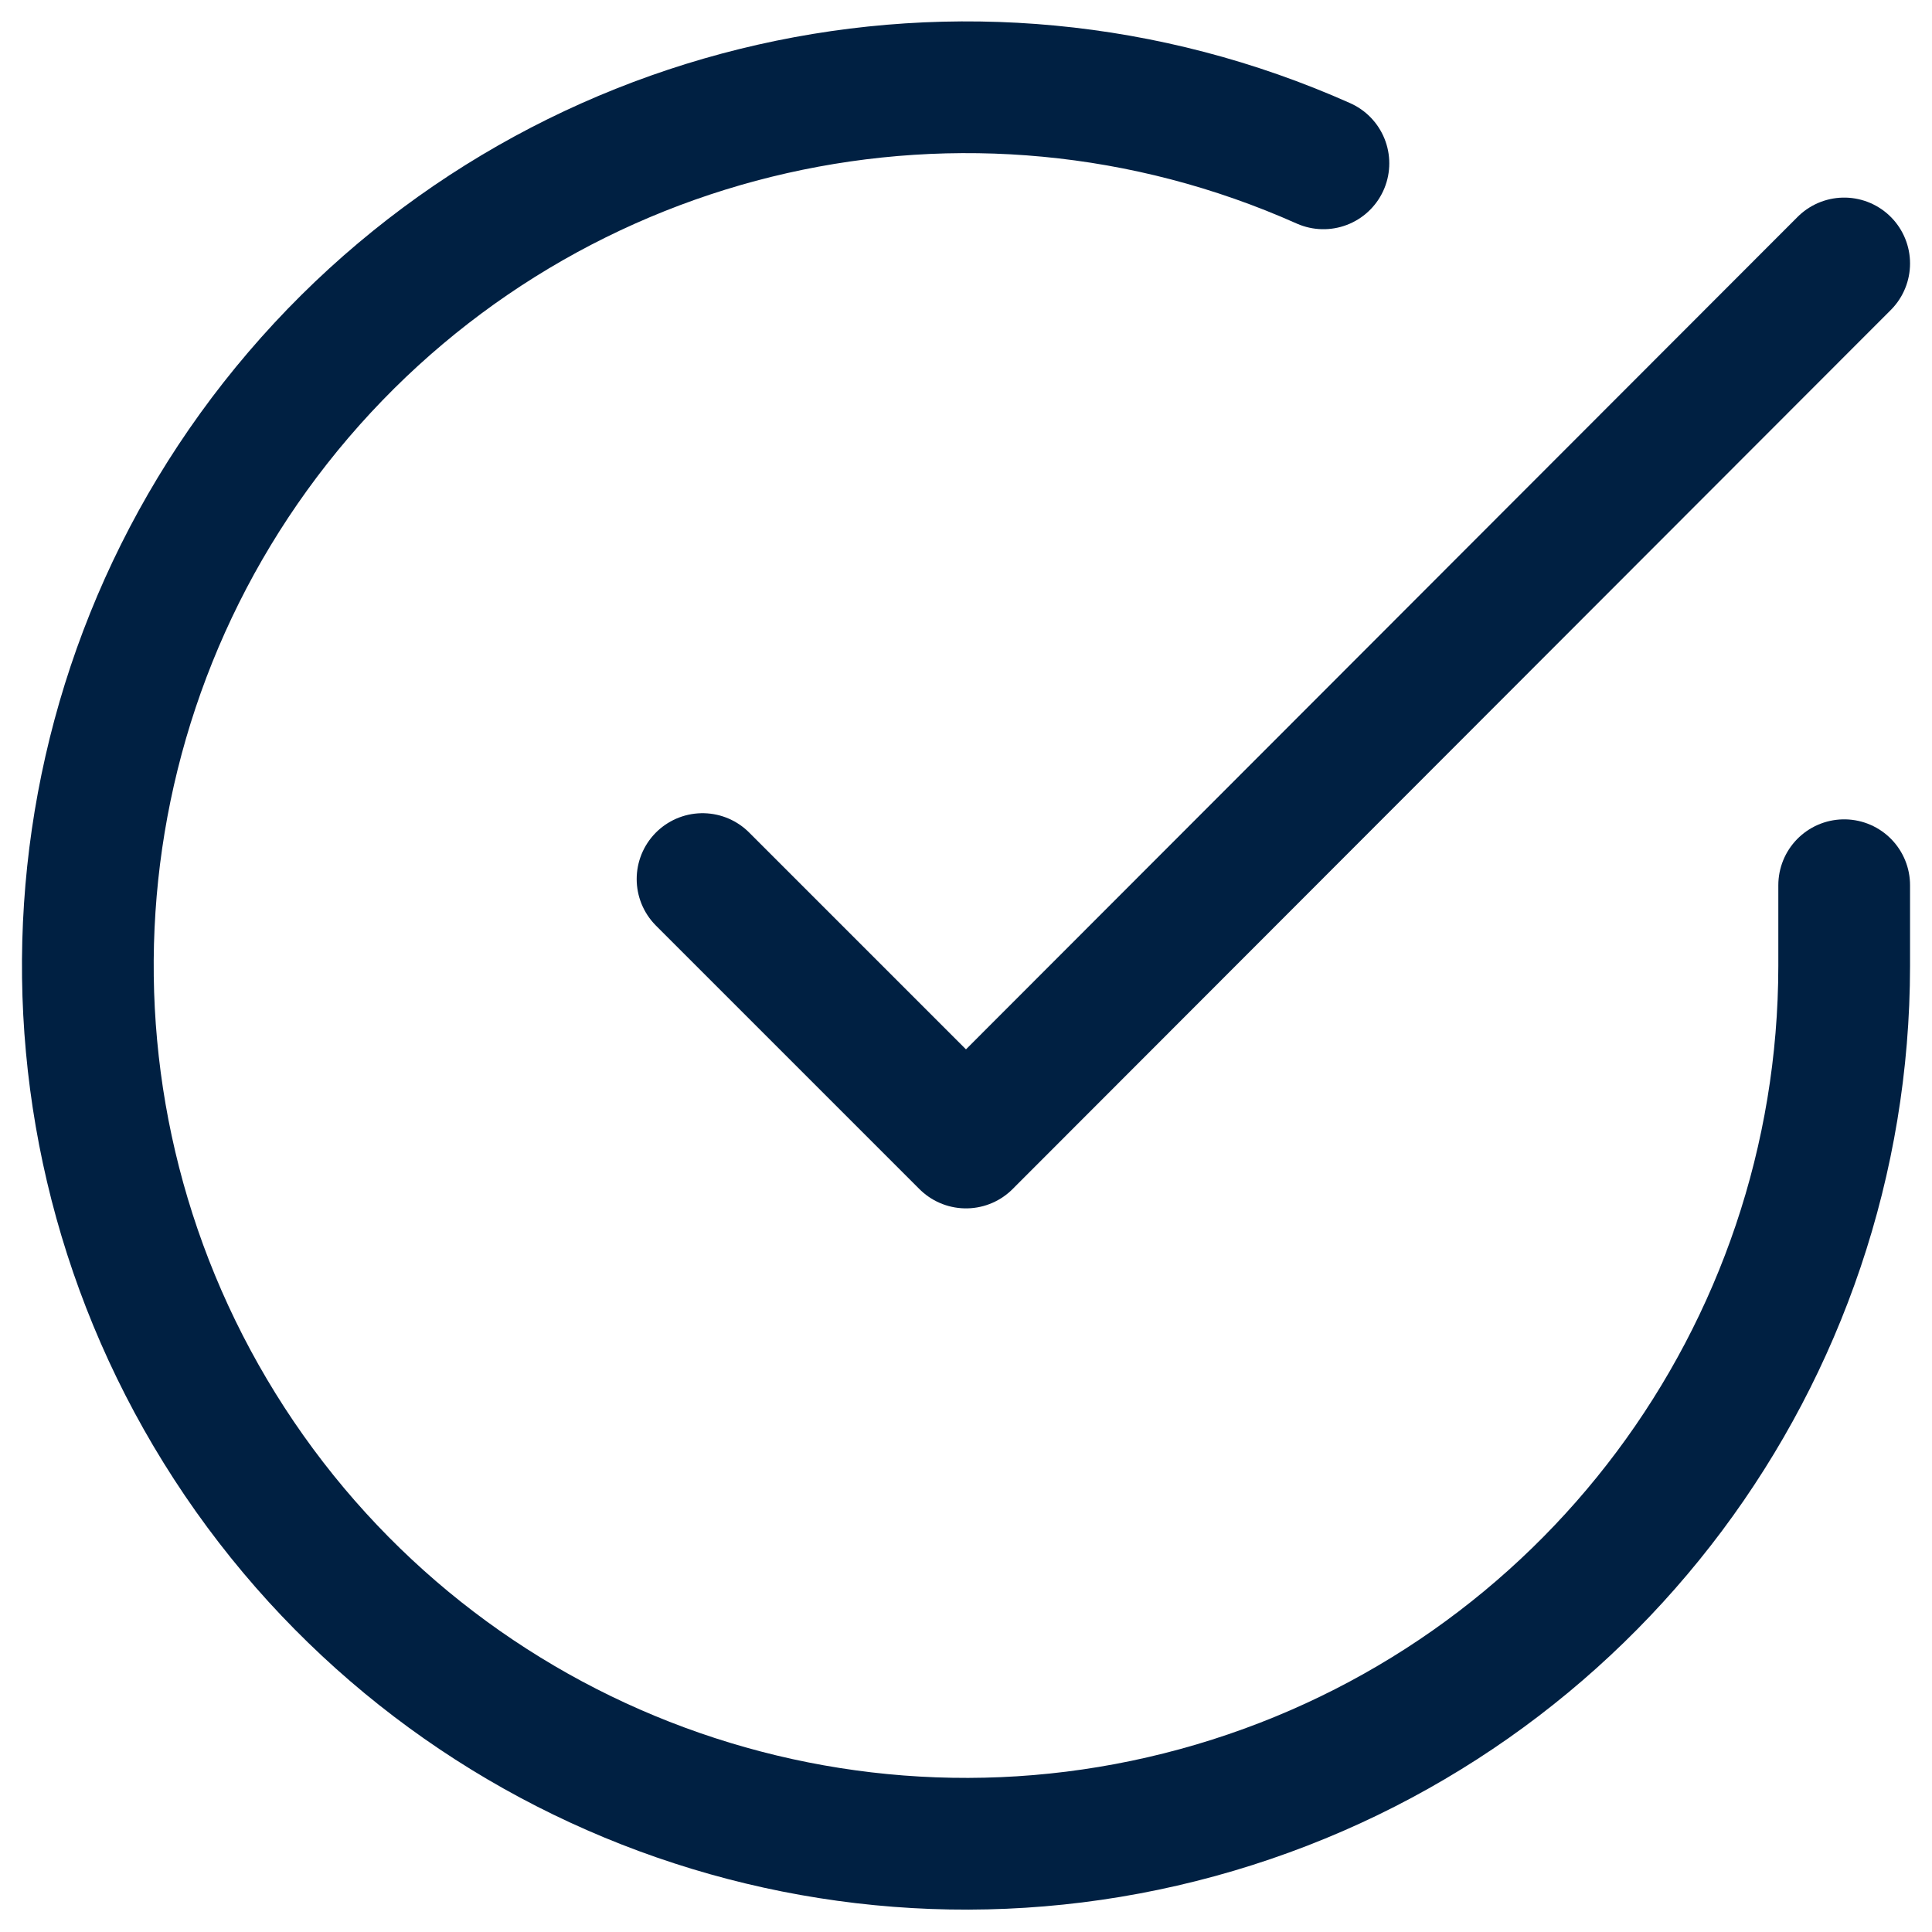 <svg xmlns="http://www.w3.org/2000/svg" width="22" height="22" viewBox="0 0 22 22">
    <g fill="none" fill-rule="evenodd" stroke-linecap="round" stroke-linejoin="round">
        <g stroke="#002042" stroke-width="1.5">
            <g>
                <g>
                    <path d="M20 10.08V11c-.003 4.429-2.918 8.328-7.165 9.584-4.247 1.256-8.814-.432-11.224-4.147-2.41-3.715-2.09-8.573.787-11.94C5.276 1.131 10.025.057 14.07 1.86" transform="translate(-428 -606) translate(163 563) translate(266 43)"/>
                    <path d="M20 3L10 13.01 7 10.01" transform="translate(-428 -606) translate(163 563) translate(266 43)"/>
                </g>
            </g>
        </g>
    </g>
</svg>
